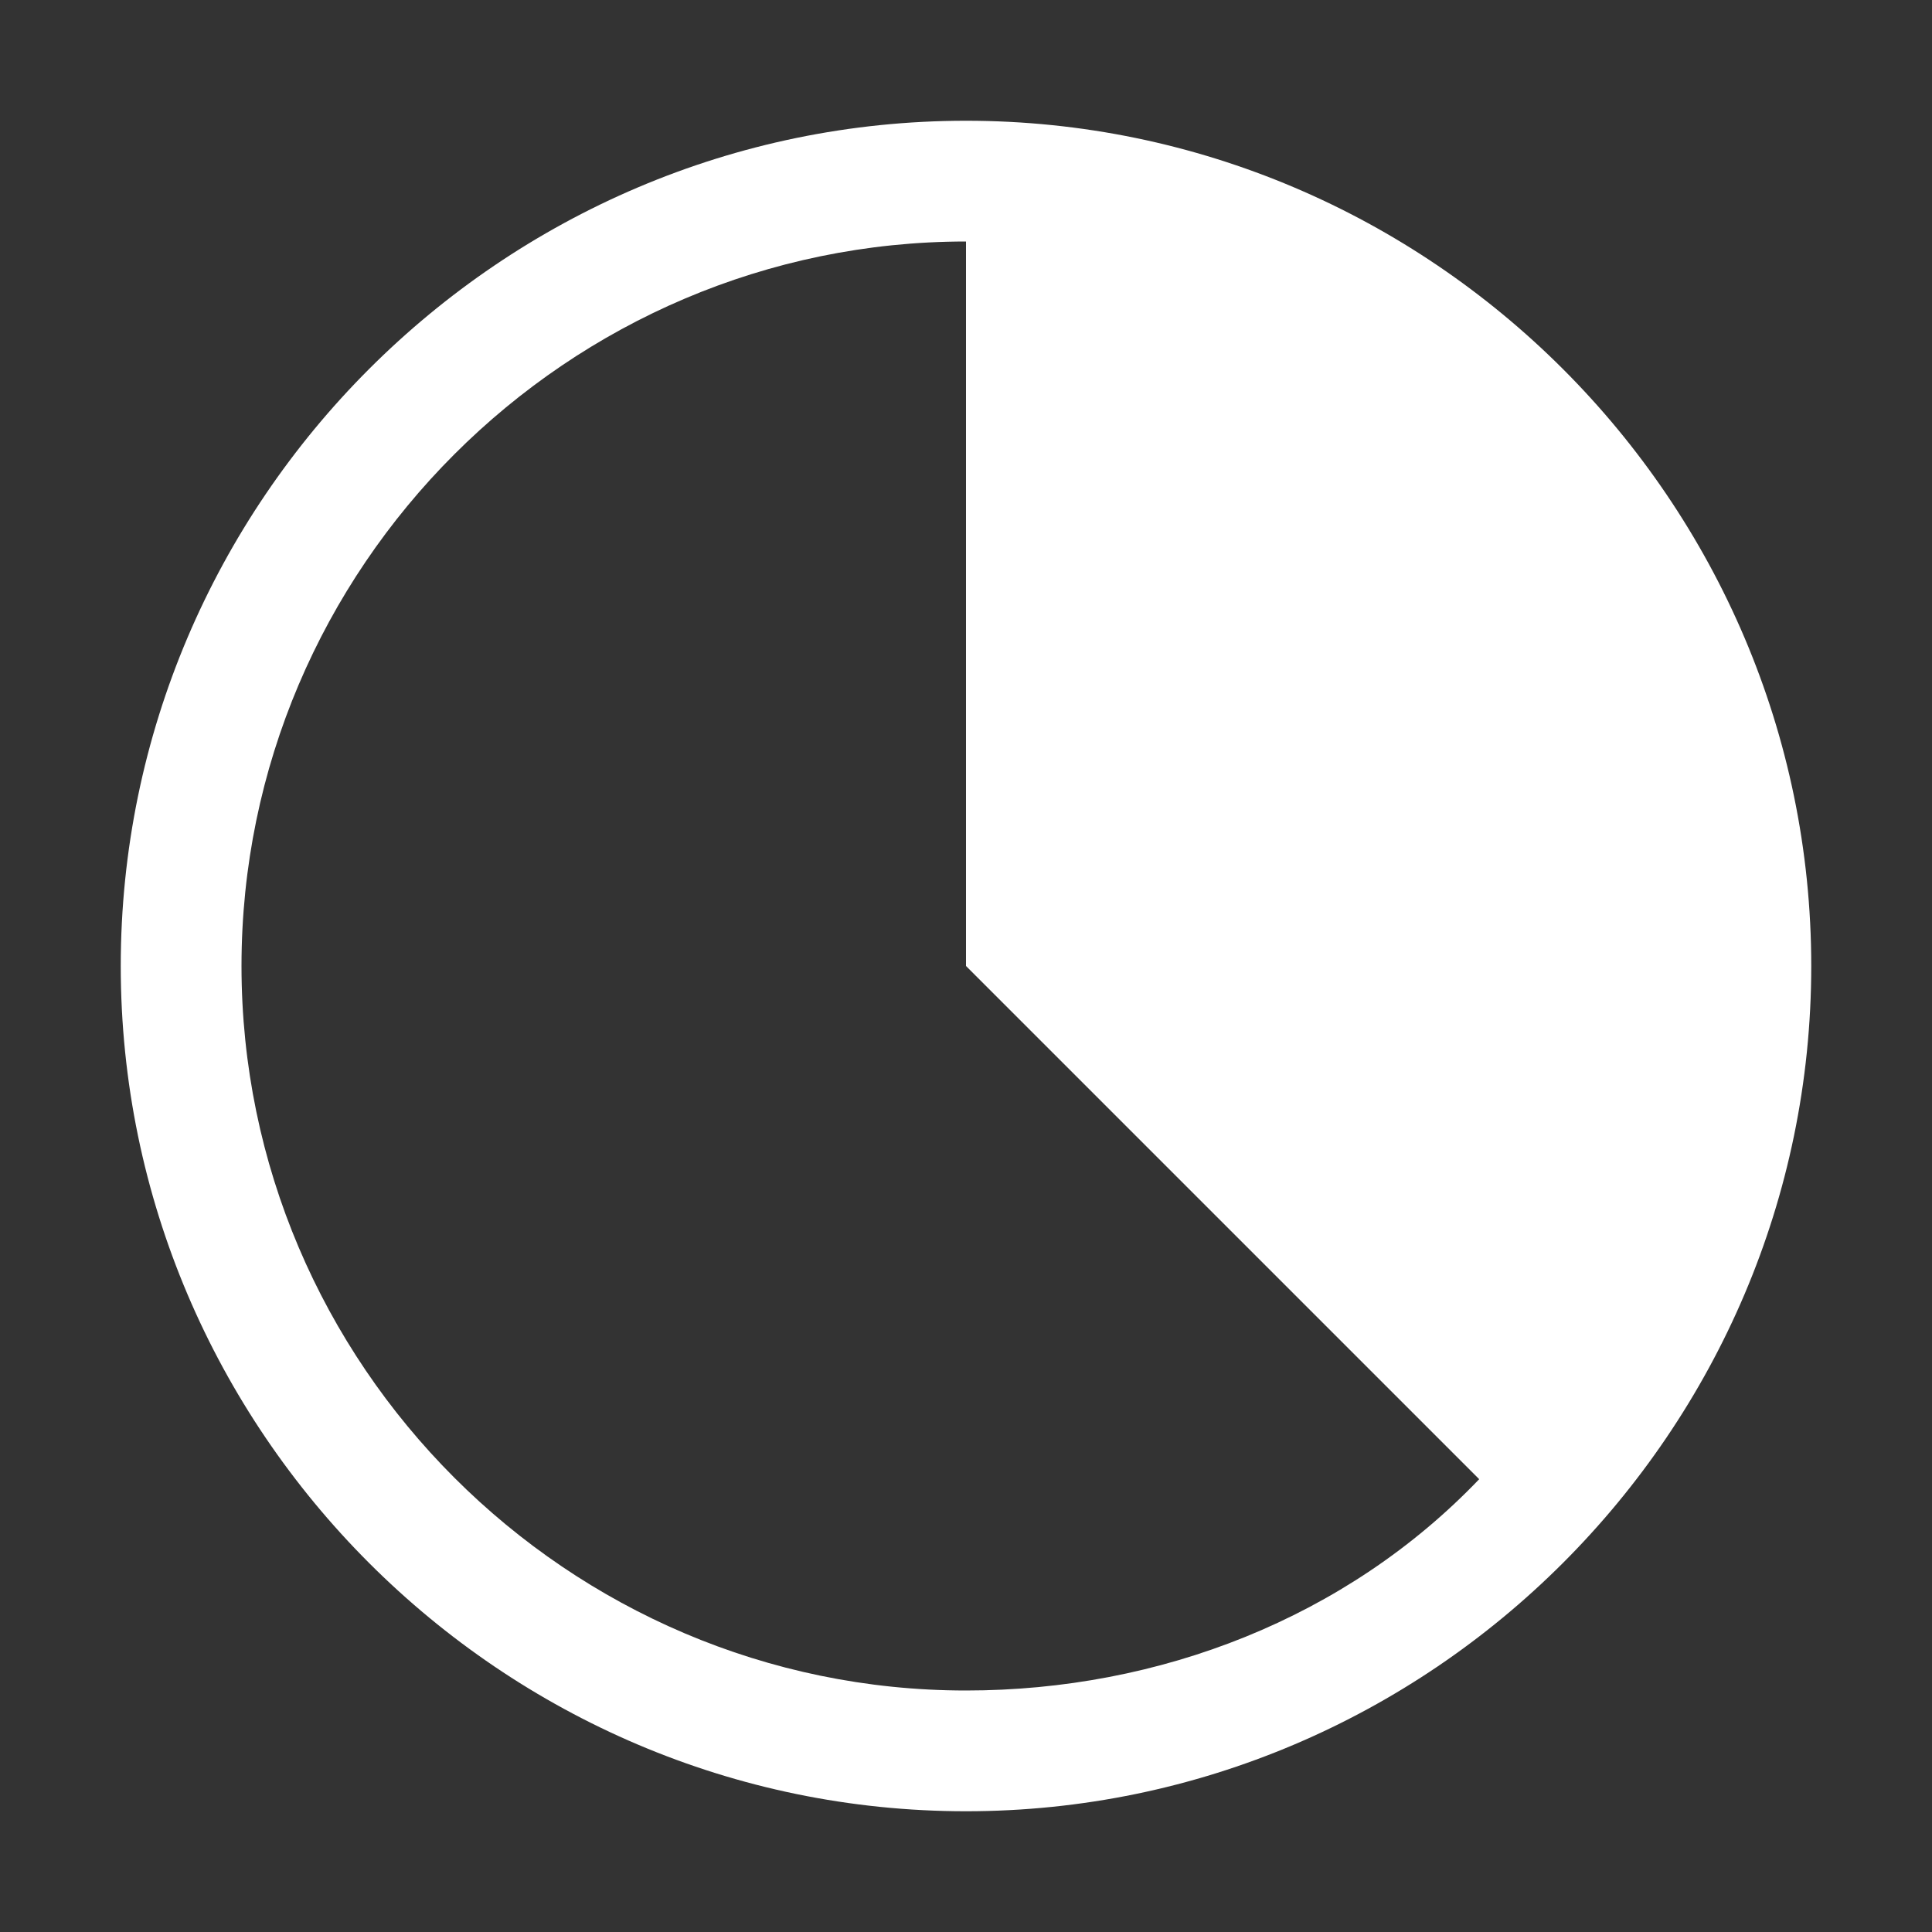 <?xml version="1.0" encoding="UTF-8"?>
<svg xmlns="http://www.w3.org/2000/svg" version="1.1" viewBox="0 0 32 32">
  <rect x="0" y="0" width="32" height="32" fill="#333333" stroke="none"/>
  <defs>
    <style>
      .cls-1 {
        fill: none;
      }

      .cls-2 {
        fill: #fff;
      }
    </style>
  </defs>
  <!-- Generator: Adobe Illustrator 28.7.1, SVG Export Plug-In . SVG Version: 1.2.0 Build 142)  -->
  <g>
    <g id="icon">
      <path class="cls-2" d="M16,2c-7.7,0-14,6.3-14,14s6.3,14,14,14,14-6.3,14-14c0-7.7-6.3-14-14-14ZM16,28c-6.6,0-12-5.4-12-12s5.4-12,12-12v12l8.5,8.5c-2.2,2.3-5.3,3.5-8.5,3.5Z" />
      <rect id="_Transparent_Rectangle_" class="cls-1" y="0" width="32" height="32" />
    </g>
  </g>
</svg>